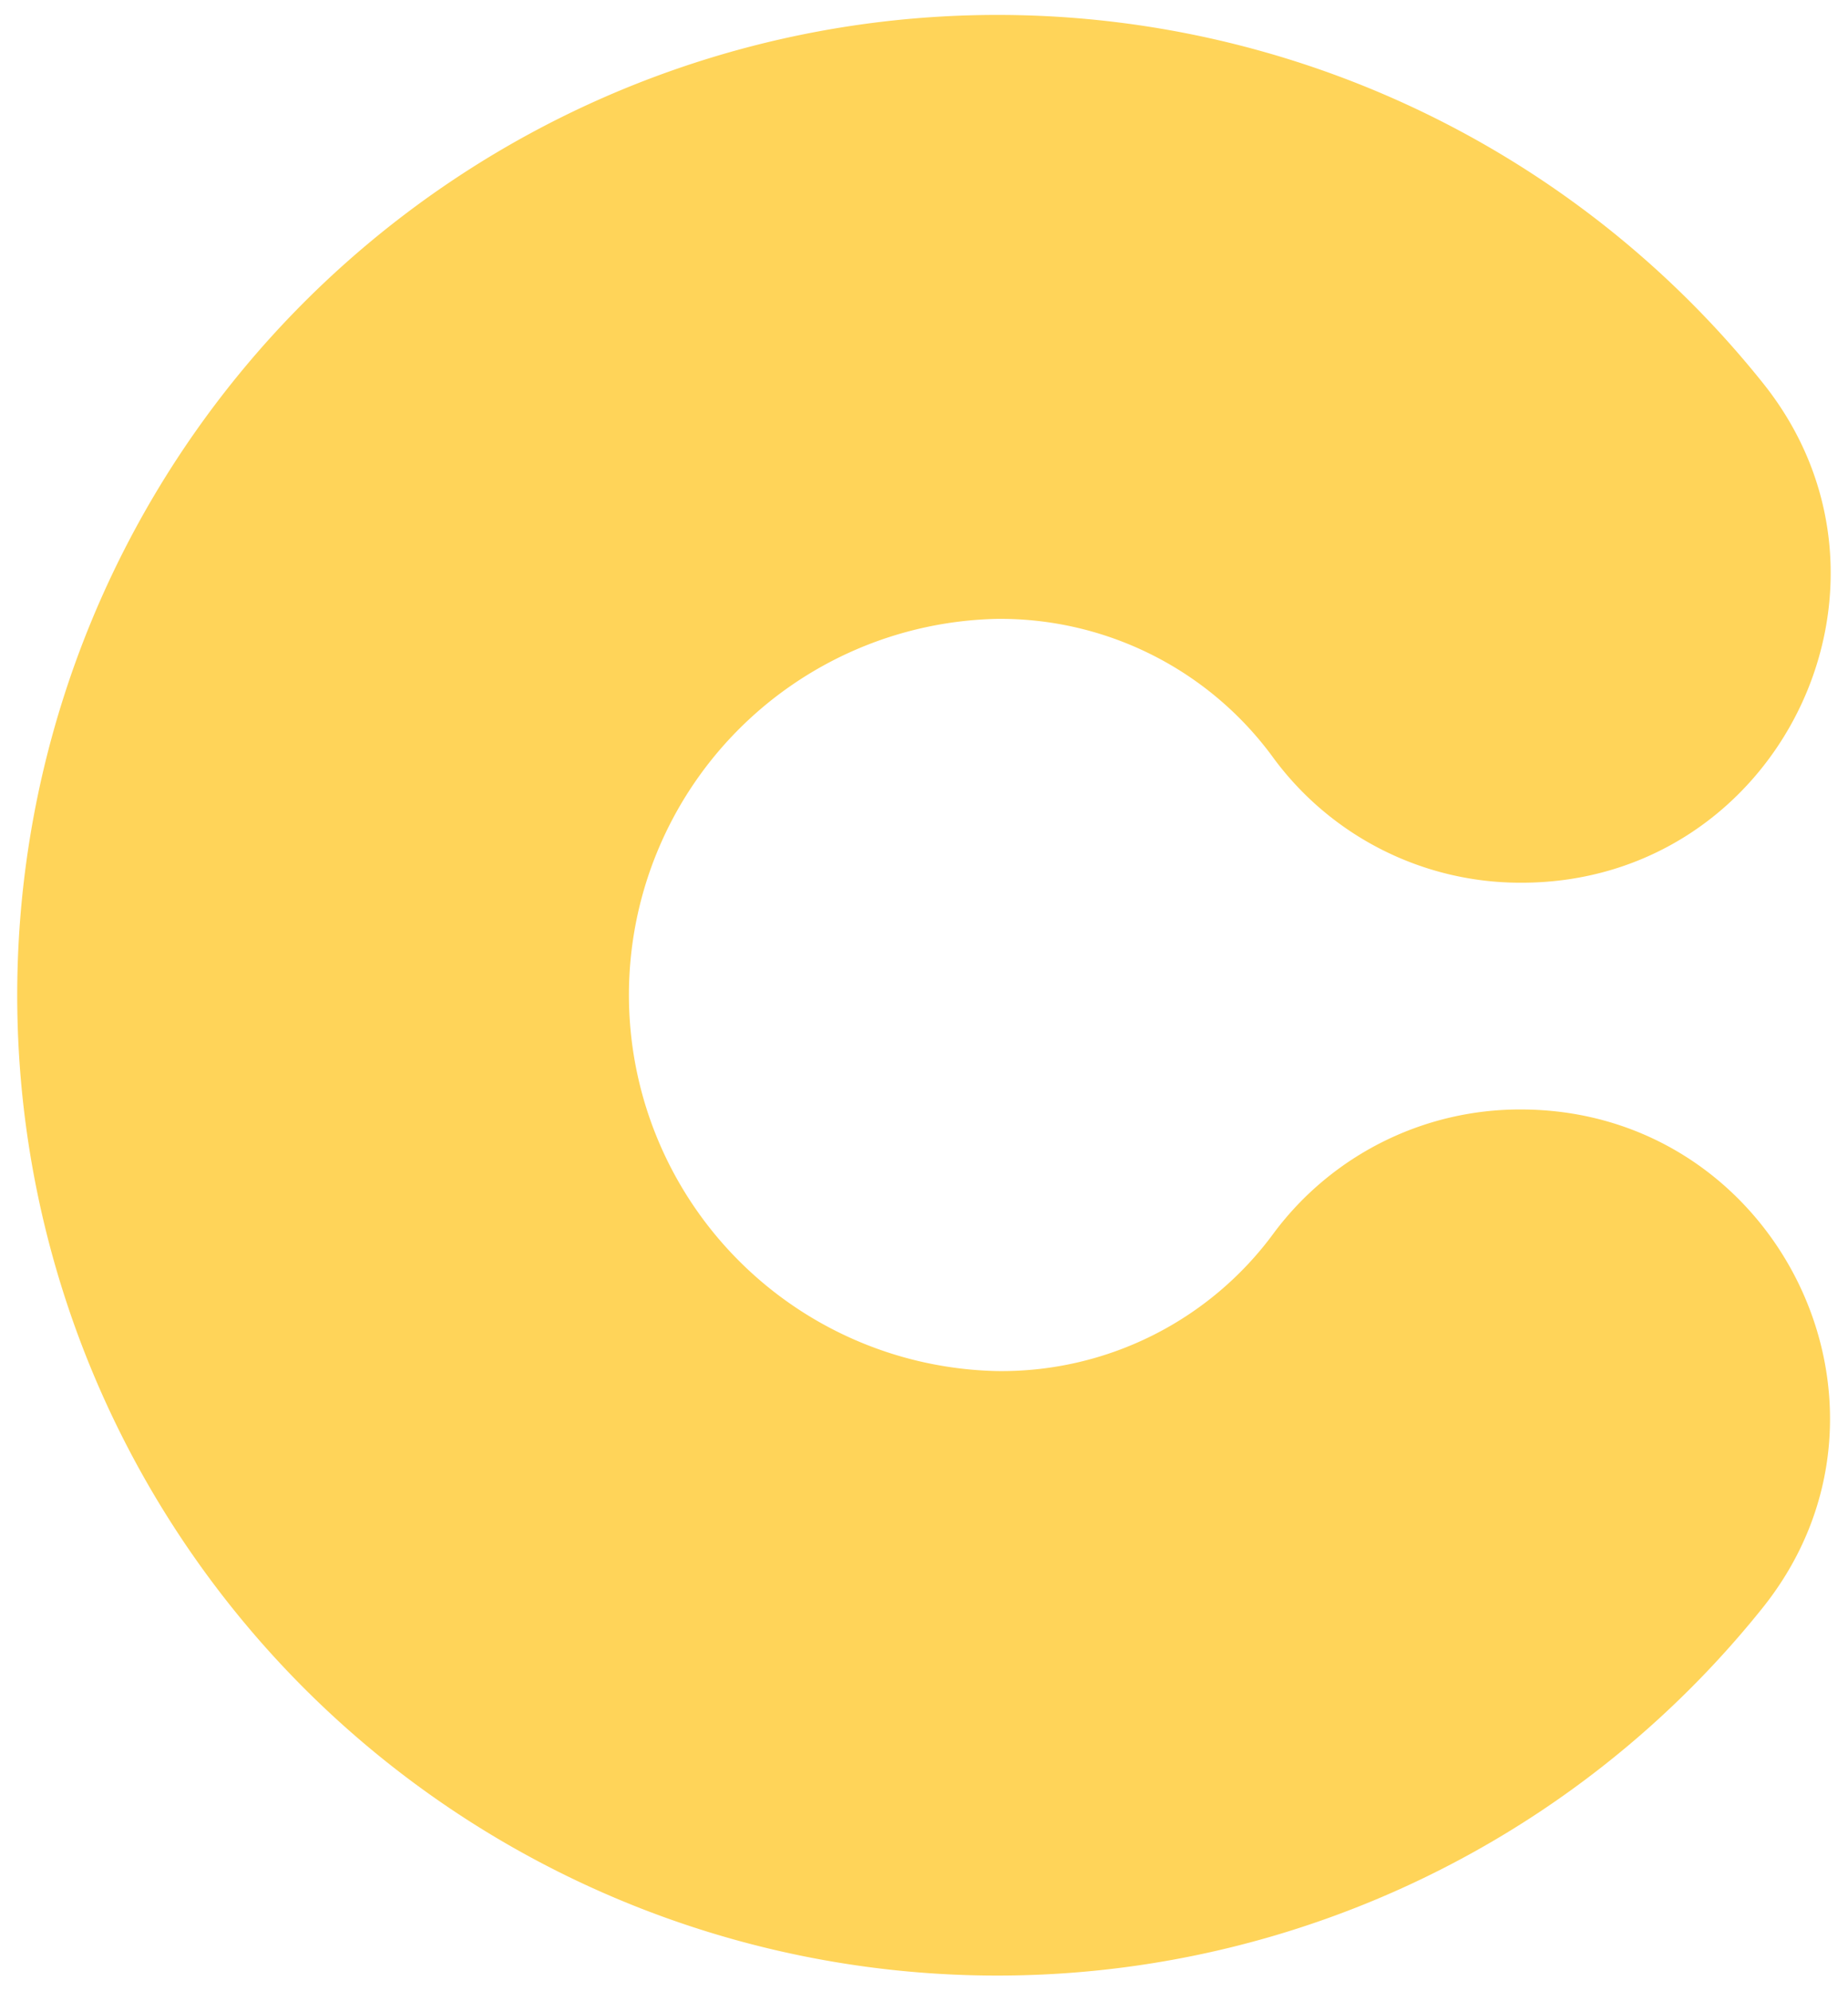 <svg id="Layer_1" data-name="Layer 1" xmlns="http://www.w3.org/2000/svg" viewBox="0 0 106.62 114.83"><defs><style>.cls-1{fill:#ffd459;}</style></defs><title>yellow-c</title><path class="cls-1" d="M101.73,22.12a56.55,56.55,0,1,0-.07,70.67C111,81.19,102.59,64,87.73,64h0a17.71,17.71,0,0,0-14.21,7.09,19.47,19.47,0,0,1-16,8,21.7,21.7,0,0,1,0-43.39,19.49,19.49,0,0,1,16,8.09,17.7,17.7,0,0,0,14.23,7.13h0C102.66,50.94,111,33.73,101.73,22.12Z"/></svg>